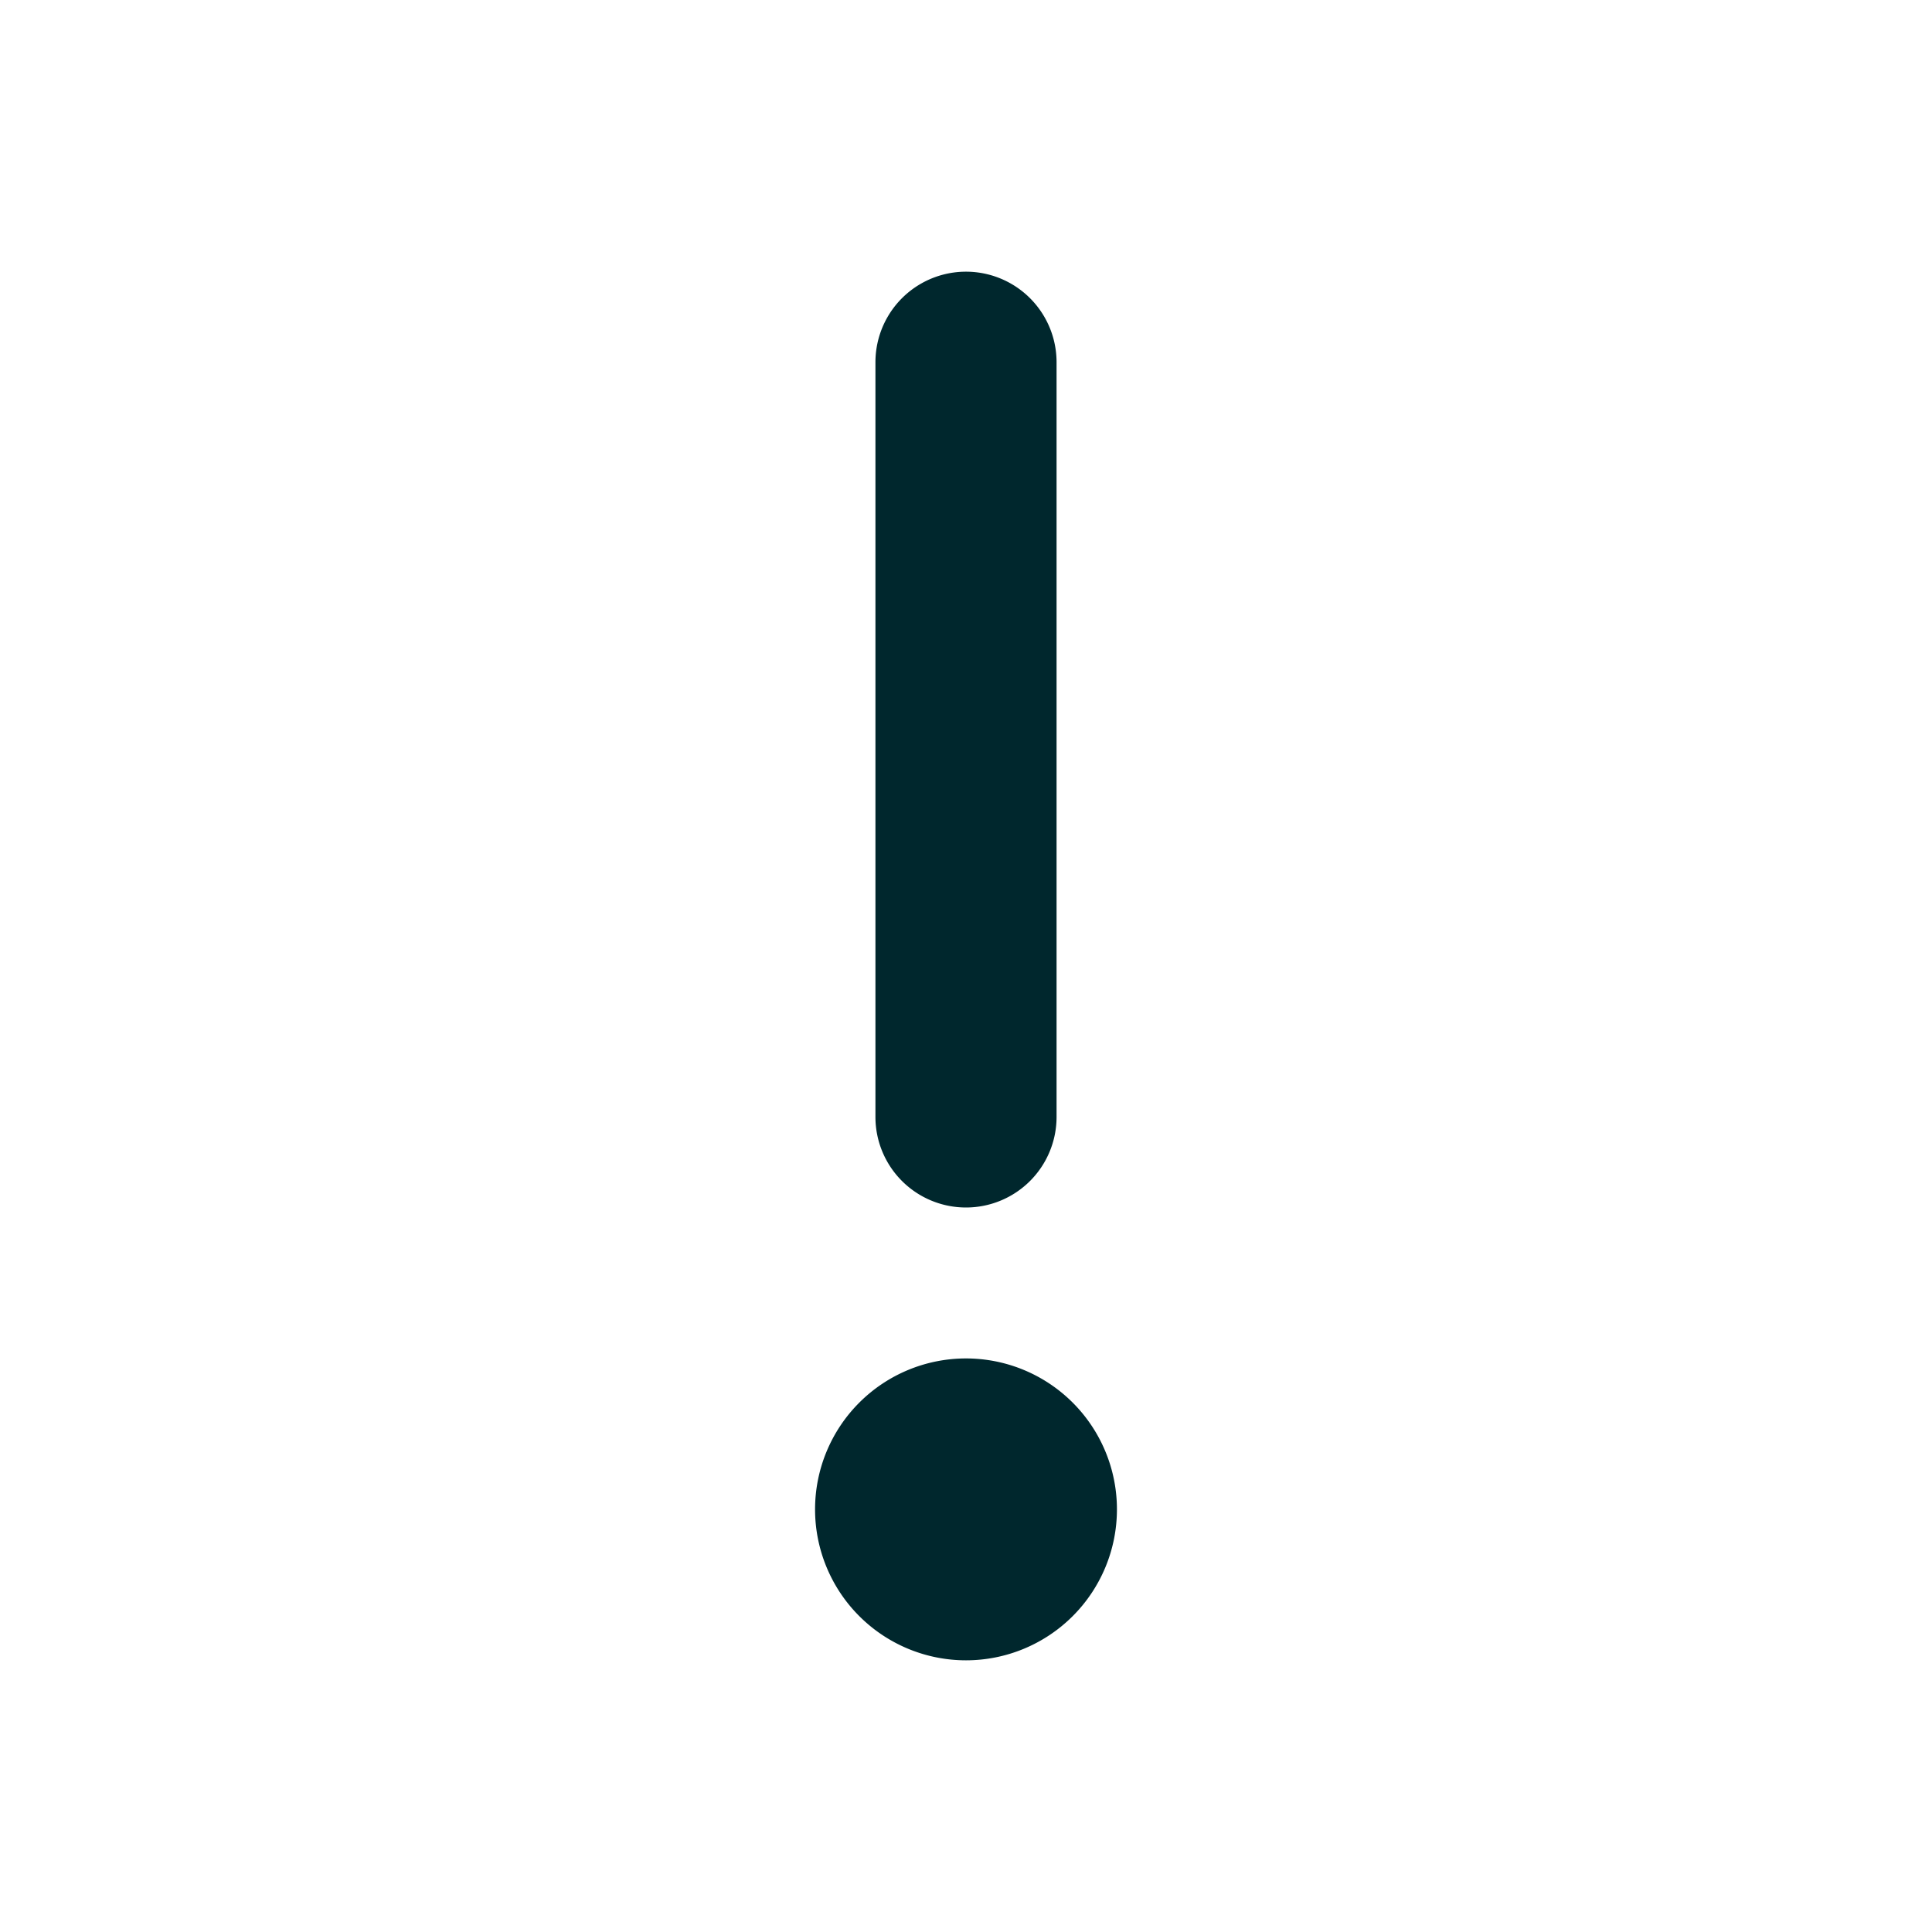 <svg xmlns="http://www.w3.org/2000/svg" width="128" height="128" viewBox="0 0 256 256"><path fill="#00272D" d="M148 200a20 20 0 1 1-20-20a20 20 0 0 1 20 20m-20-40a12 12 0 0 0 12-12V48a12 12 0 0 0-24 0v100a12 12 0 0 0 12 12"/></svg>